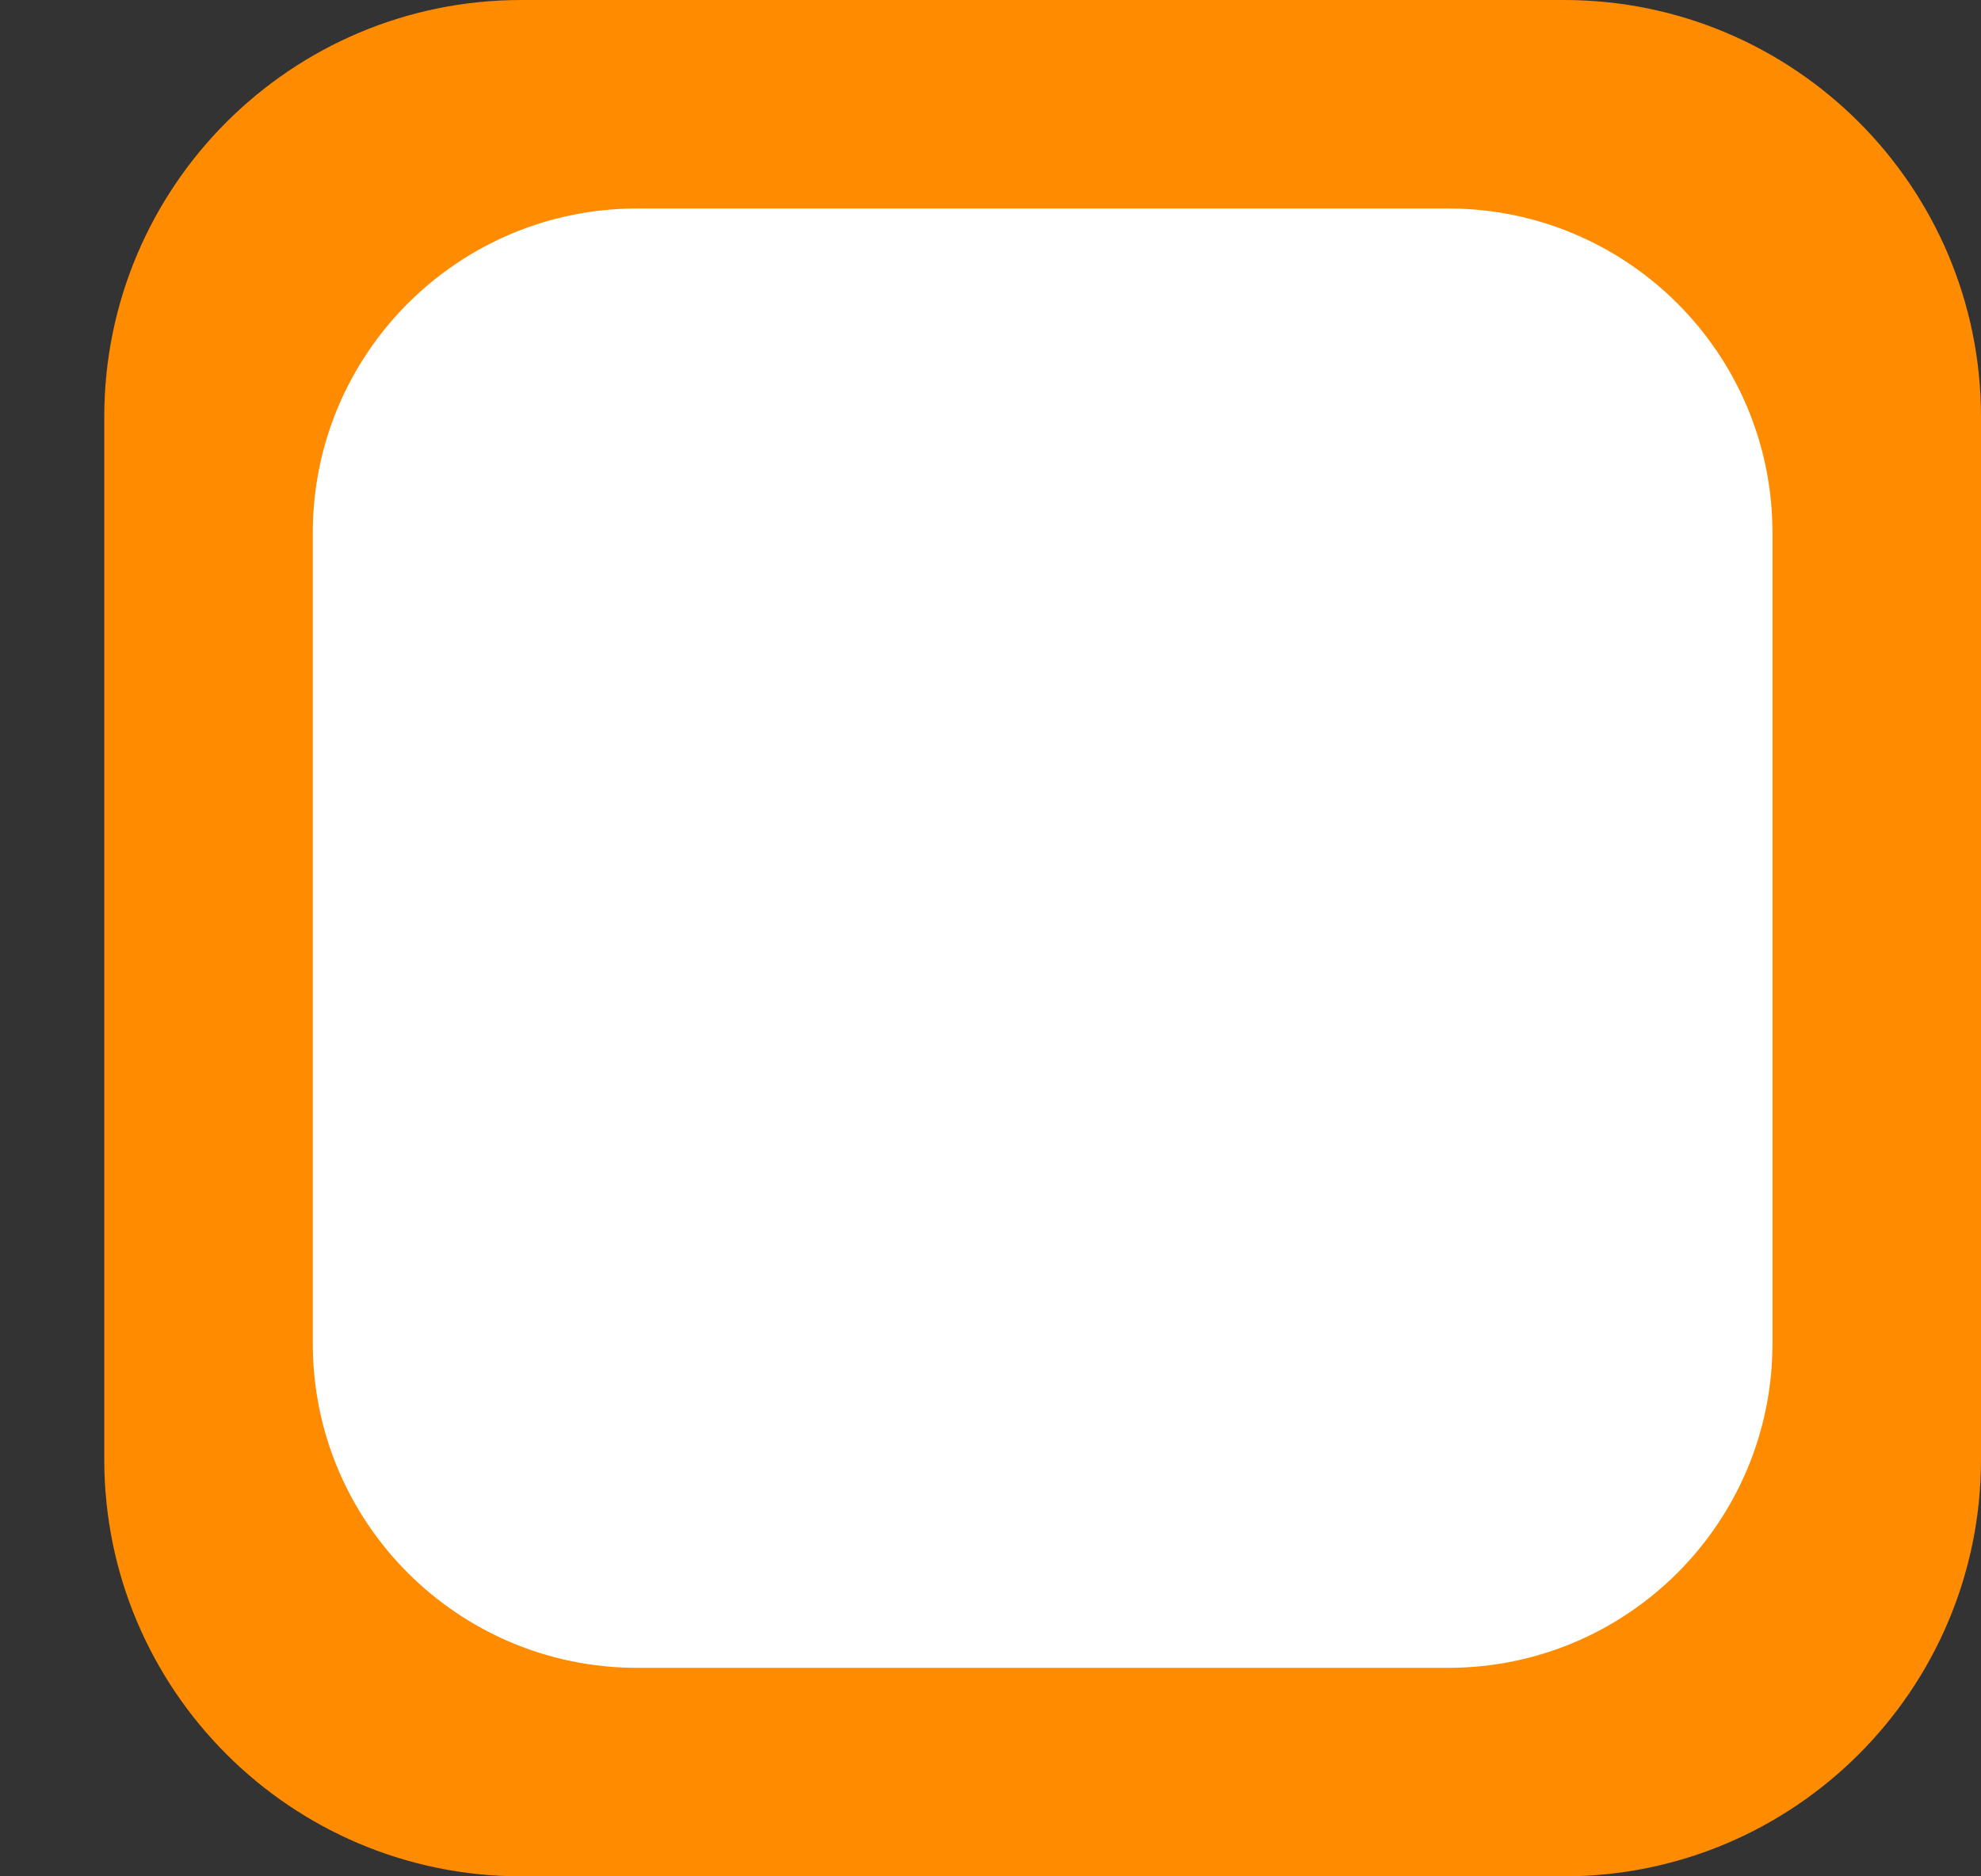 <?xml version="1.0" standalone="no"?>
<!-- Generator: Adobe Fireworks 10, Export SVG Extension by Aaron Beall (http://fireworks.abeall.com) . Version: 0.6.0  -->
<!DOCTYPE svg PUBLIC "-//W3C//DTD SVG 1.1//EN" "http://www.w3.org/Graphics/SVG/1.1/DTD/svg11.dtd">
<svg id="" viewBox="0 0 19 18" style="background-color:#ffffff00" version="1.1"
	xmlns="http://www.w3.org/2000/svg" xmlns:xlink="http://www.w3.org/1999/xlink" xml:space="preserve"
	x="0px" y="0px" width="19px" height="18px"
>
	<rect x="0" y="0" width="19" height="18" fill="#333333" stroke="none"/>
	<g id="Vrstva%201">
		<path d="M 5 0 L 15 0 C 17.209 0 19 1.791 19 4 L 19 14 C 19 16.209 17.209 18 15 18 L 5 18 C 2.791 18 1 16.209 1 14 L 1 4 C 1 1.791 2.791 0 5 0 Z" fill="#ff8b00"/>
		<path d="M 6.111 2 L 13.889 2 C 15.607 2 17 3.393 17 5.111 L 17 12.889 C 17 14.607 15.607 16 13.889 16 L 6.111 16 C 4.393 16 3 14.607 3 12.889 L 3 5.111 C 3 3.393 4.393 2 6.111 2 Z" fill="#ffffff"/>
	</g>
</svg>
